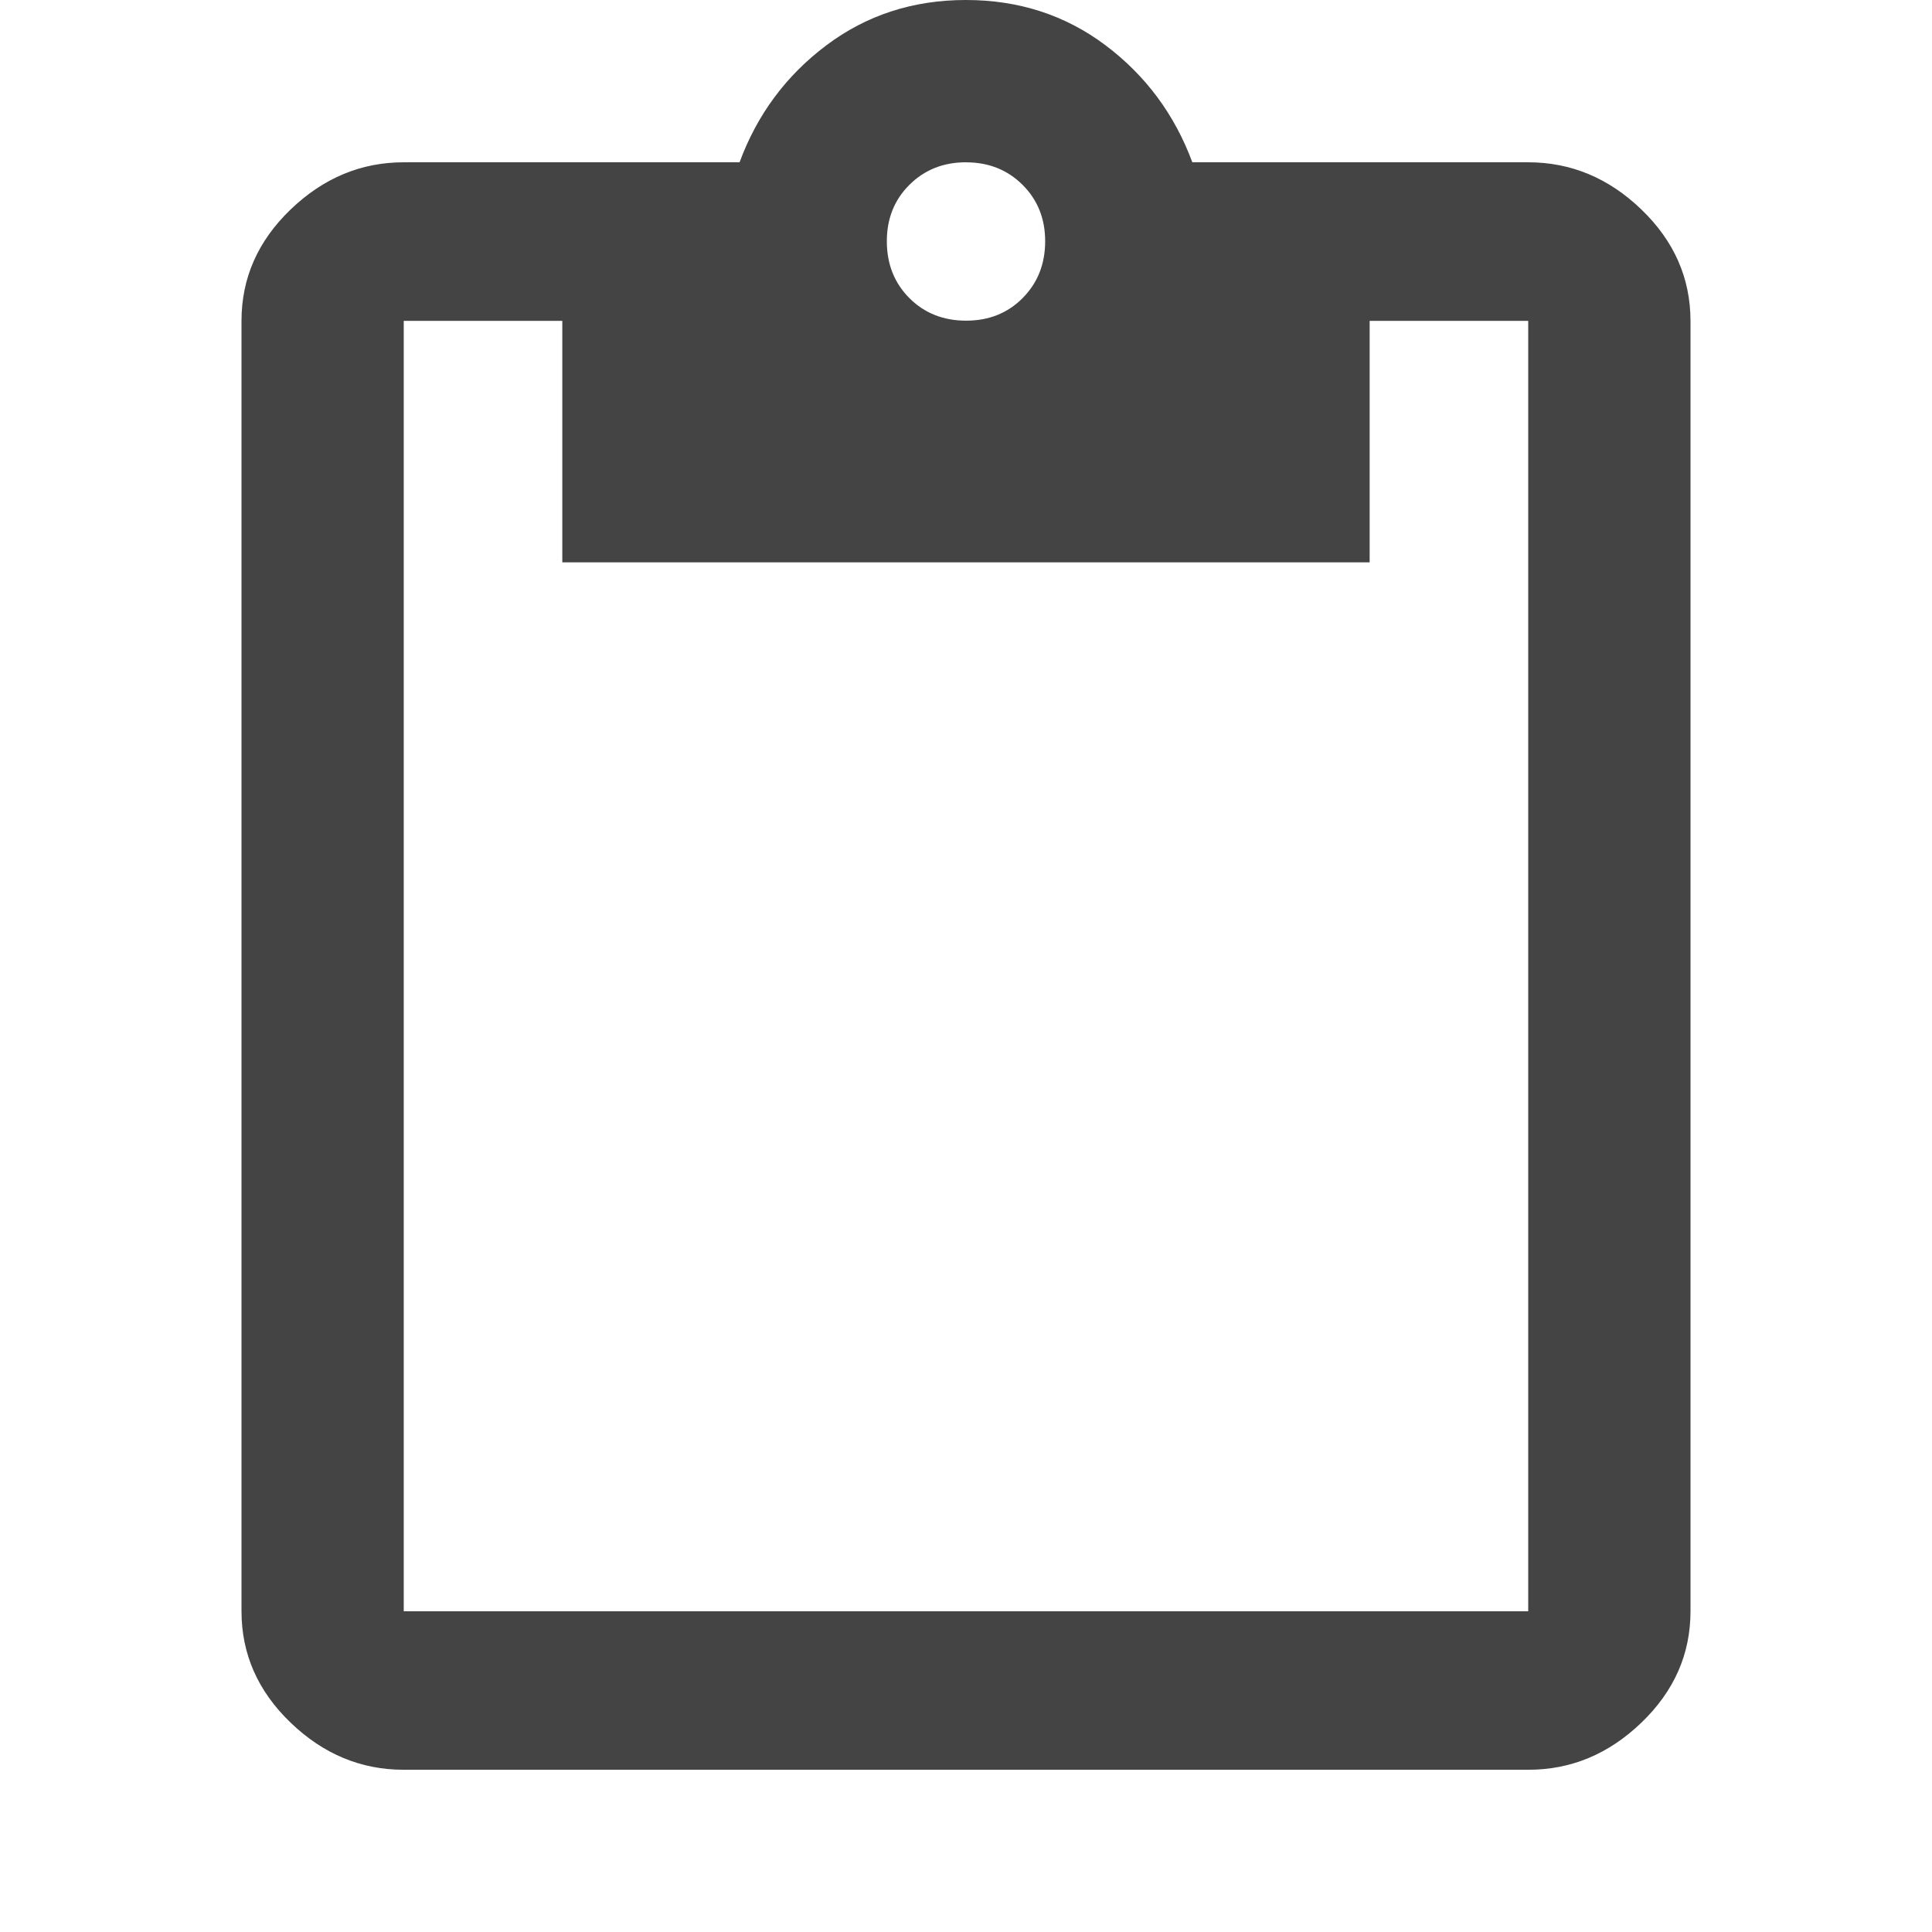 <?xml version="1.0"?><svg xmlns="http://www.w3.org/2000/svg" width="40" height="40" viewBox="0 0 40 40"><path fill="#444" d="m31.64 33.36v-26.717h-3.283v5h-16.715v-5h-3.283v26.717h23.283z m-11.64-30q-0.703 8.881784197001252e-16-1.172 0.467t-0.467 1.173 0.467 1.172 1.172 0.467 1.172-0.467 0.467-1.172-0.467-1.172-1.172-0.467z m11.64 8.881784197001252e-16q1.328 0 2.343 0.977t1.017 2.305v26.717q0 1.33-1.017 2.307t-2.343 0.975h-23.283q-1.327 0-2.342-0.977t-1.015-2.305v-26.715q0-1.33 1.017-2.307t2.342-0.977h6.953q0.547-1.483 1.797-2.422t2.892-0.938 2.888 0.938 1.797 2.422h6.955z"></path></svg>